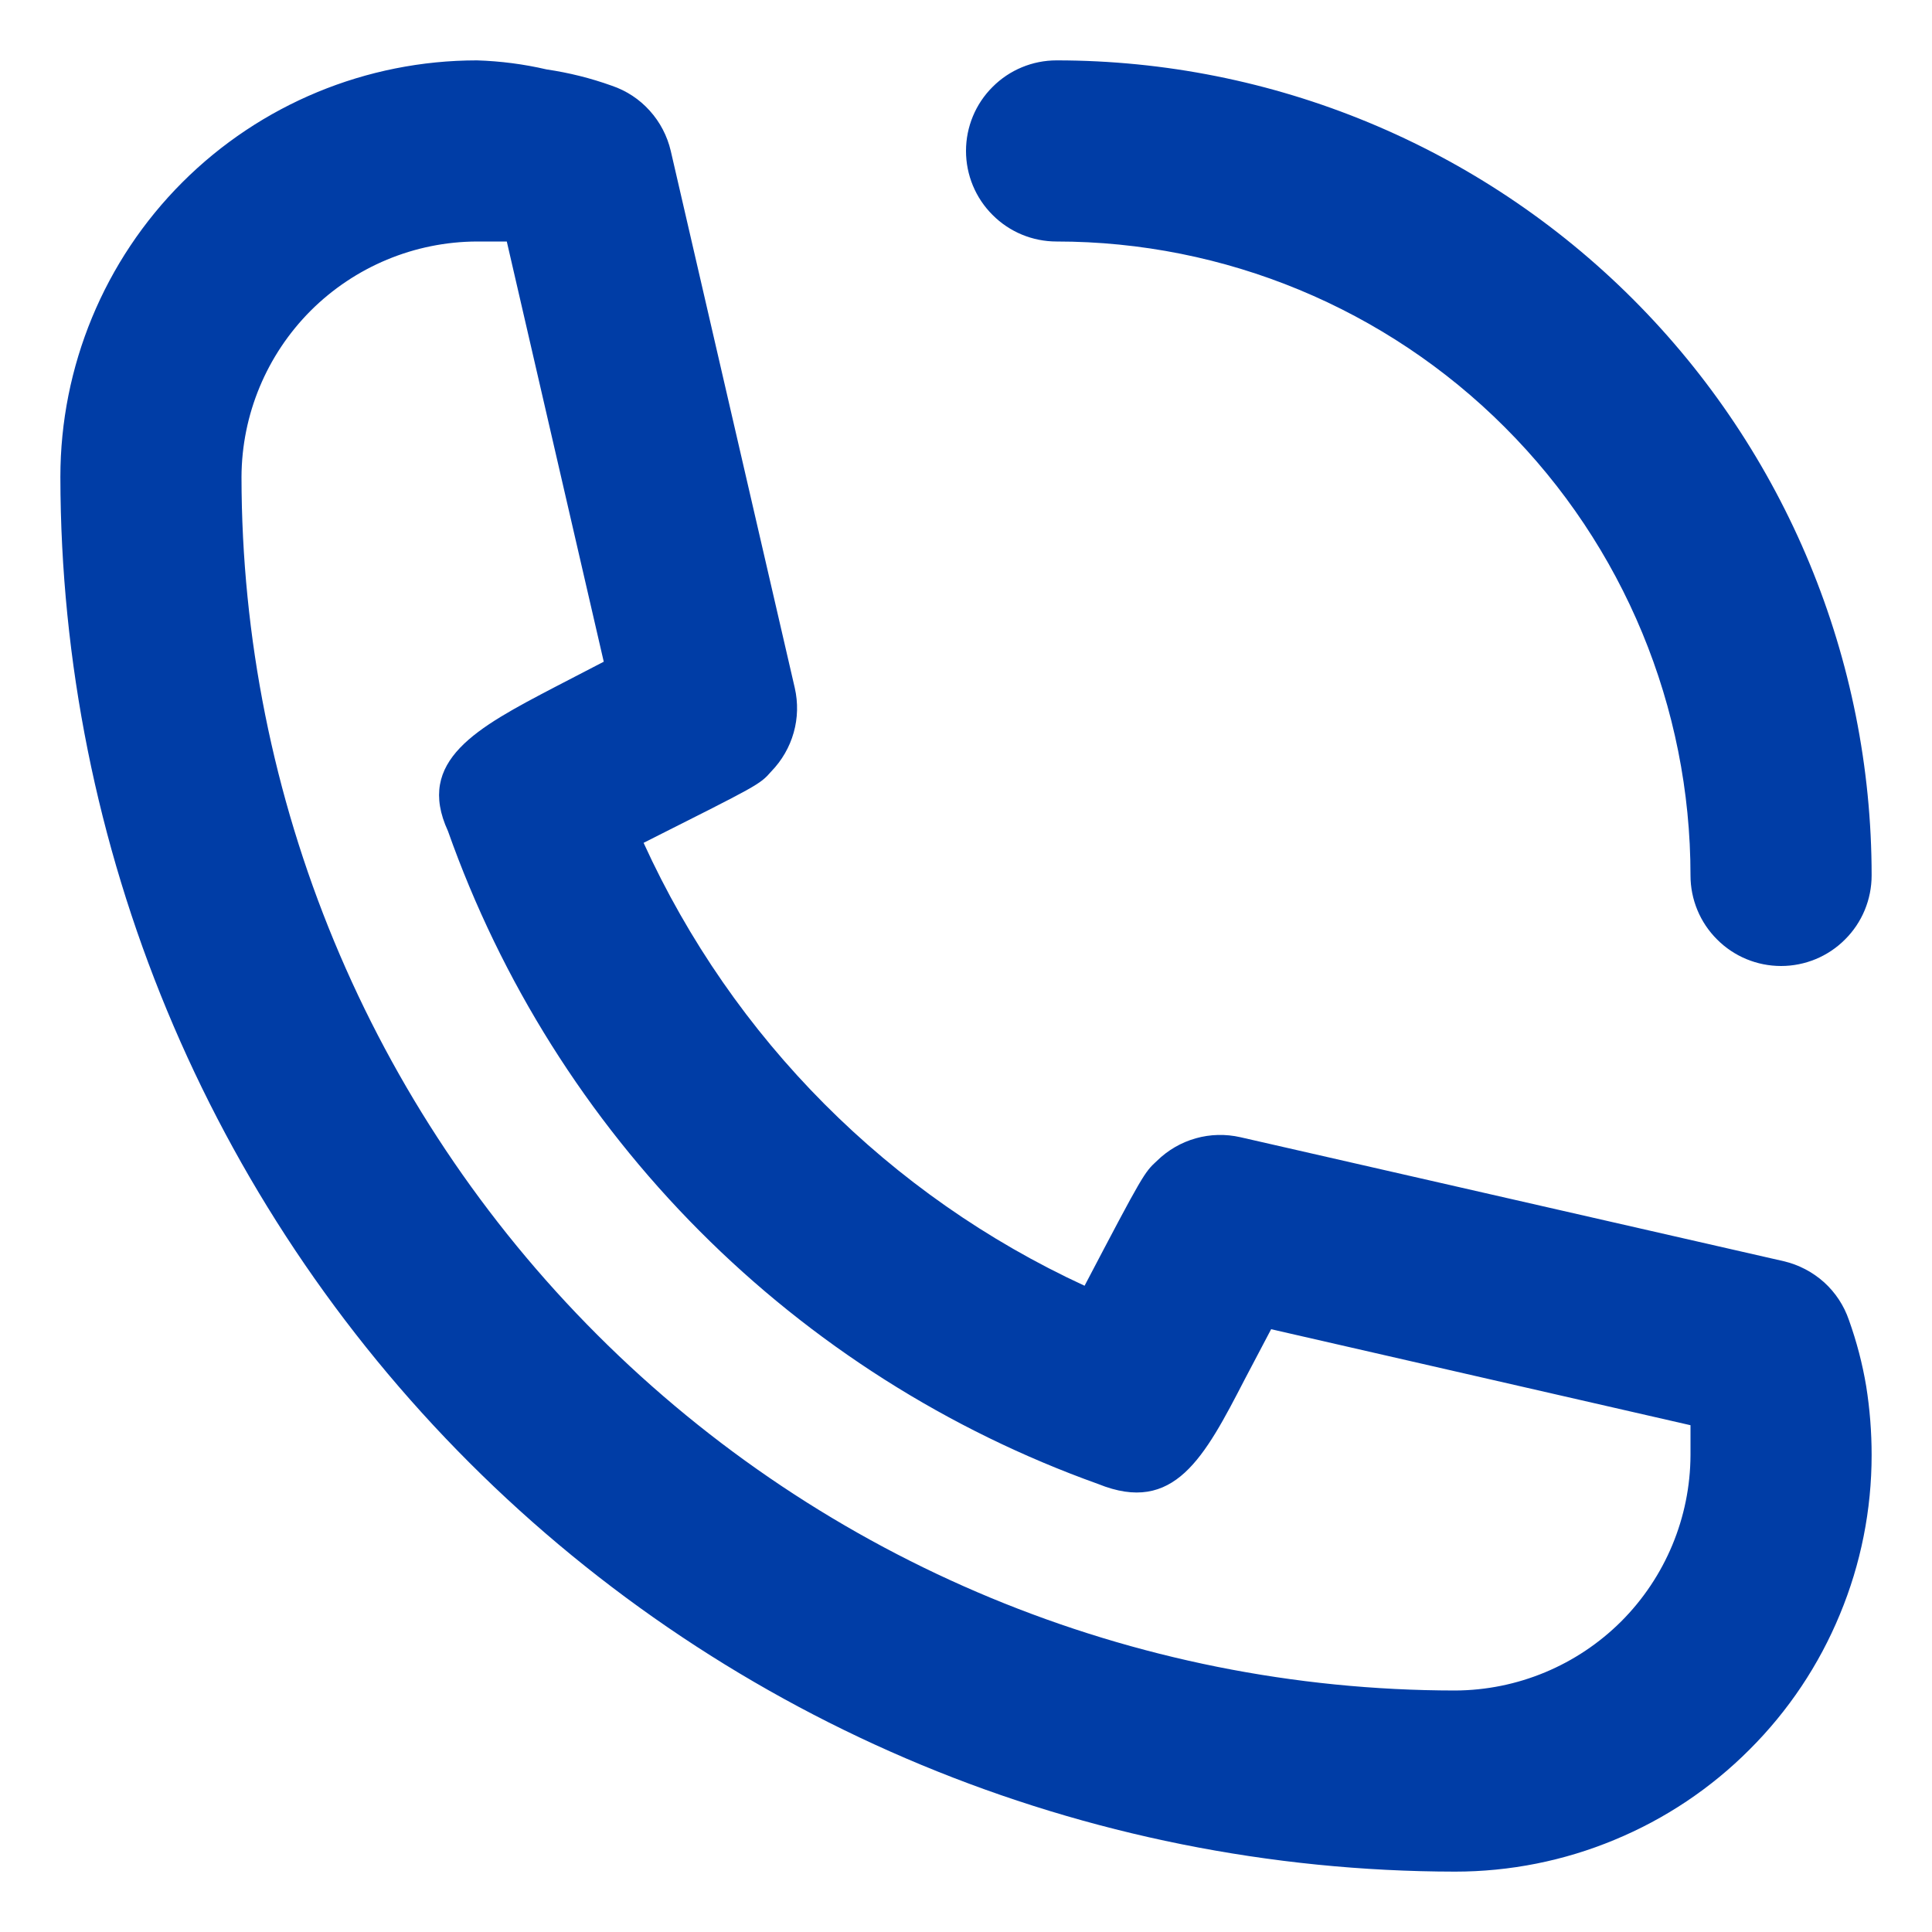 <svg width="16" height="16" viewBox="0 0 16 16" fill="none" xmlns="http://www.w3.org/2000/svg">
<path d="M8.75 2C10.142 2 11.478 2.553 12.462 3.538C13.447 4.522 14 5.858 14 7.25C14 7.449 14.079 7.64 14.22 7.78C14.36 7.921 14.551 8 14.75 8C14.949 8 15.14 7.921 15.28 7.78C15.421 7.64 15.5 7.449 15.5 7.25C15.5 5.46 14.789 3.743 13.523 2.477C12.257 1.211 10.54 0.5 8.75 0.5C8.551 0.5 8.36 0.579 8.22 0.72C8.079 0.86 8 1.051 8 1.25C8 1.449 8.079 1.64 8.22 1.78C8.36 1.921 8.551 2 8.75 2ZM15.312 10.932C15.271 10.812 15.2 10.704 15.106 10.619C15.011 10.534 14.896 10.474 14.773 10.445L10.273 9.418C10.15 9.39 10.023 9.393 9.903 9.427C9.782 9.461 9.672 9.525 9.582 9.613C9.477 9.71 9.47 9.717 8.982 10.648C7.365 9.902 6.069 8.601 5.33 6.98C6.282 6.5 6.29 6.5 6.388 6.388C6.475 6.298 6.539 6.188 6.573 6.067C6.607 5.947 6.61 5.82 6.582 5.697L5.555 1.25C5.526 1.126 5.466 1.011 5.381 0.917C5.296 0.822 5.188 0.751 5.067 0.71C4.892 0.647 4.711 0.602 4.527 0.575C4.338 0.531 4.144 0.506 3.95 0.5C3.035 0.5 2.157 0.863 1.51 1.51C0.863 2.157 0.5 3.035 0.5 3.95C0.504 7.012 1.722 9.948 3.887 12.113C6.052 14.278 8.988 15.496 12.05 15.5C12.503 15.5 12.952 15.411 13.37 15.237C13.789 15.064 14.169 14.81 14.489 14.489C14.81 14.169 15.064 13.789 15.237 13.37C15.411 12.952 15.5 12.503 15.5 12.05C15.5 11.859 15.485 11.668 15.455 11.48C15.424 11.294 15.376 11.111 15.312 10.932ZM12.05 14C9.385 13.998 6.83 12.938 4.946 11.054C3.061 9.17 2.002 6.615 2 3.95C2.002 3.433 2.208 2.939 2.573 2.573C2.939 2.208 3.433 2.002 3.95 2H4.197L5 5.48L4.595 5.69C3.95 6.027 3.44 6.298 3.71 6.883C4.15 8.127 4.861 9.258 5.793 10.194C6.724 11.129 7.852 11.845 9.095 12.29C9.725 12.545 9.973 12.072 10.31 11.42L10.527 11.008L14 11.803V12.05C13.998 12.567 13.792 13.061 13.427 13.427C13.061 13.792 12.567 13.998 12.05 14Z" fill="#003DA6"/>
</svg>
